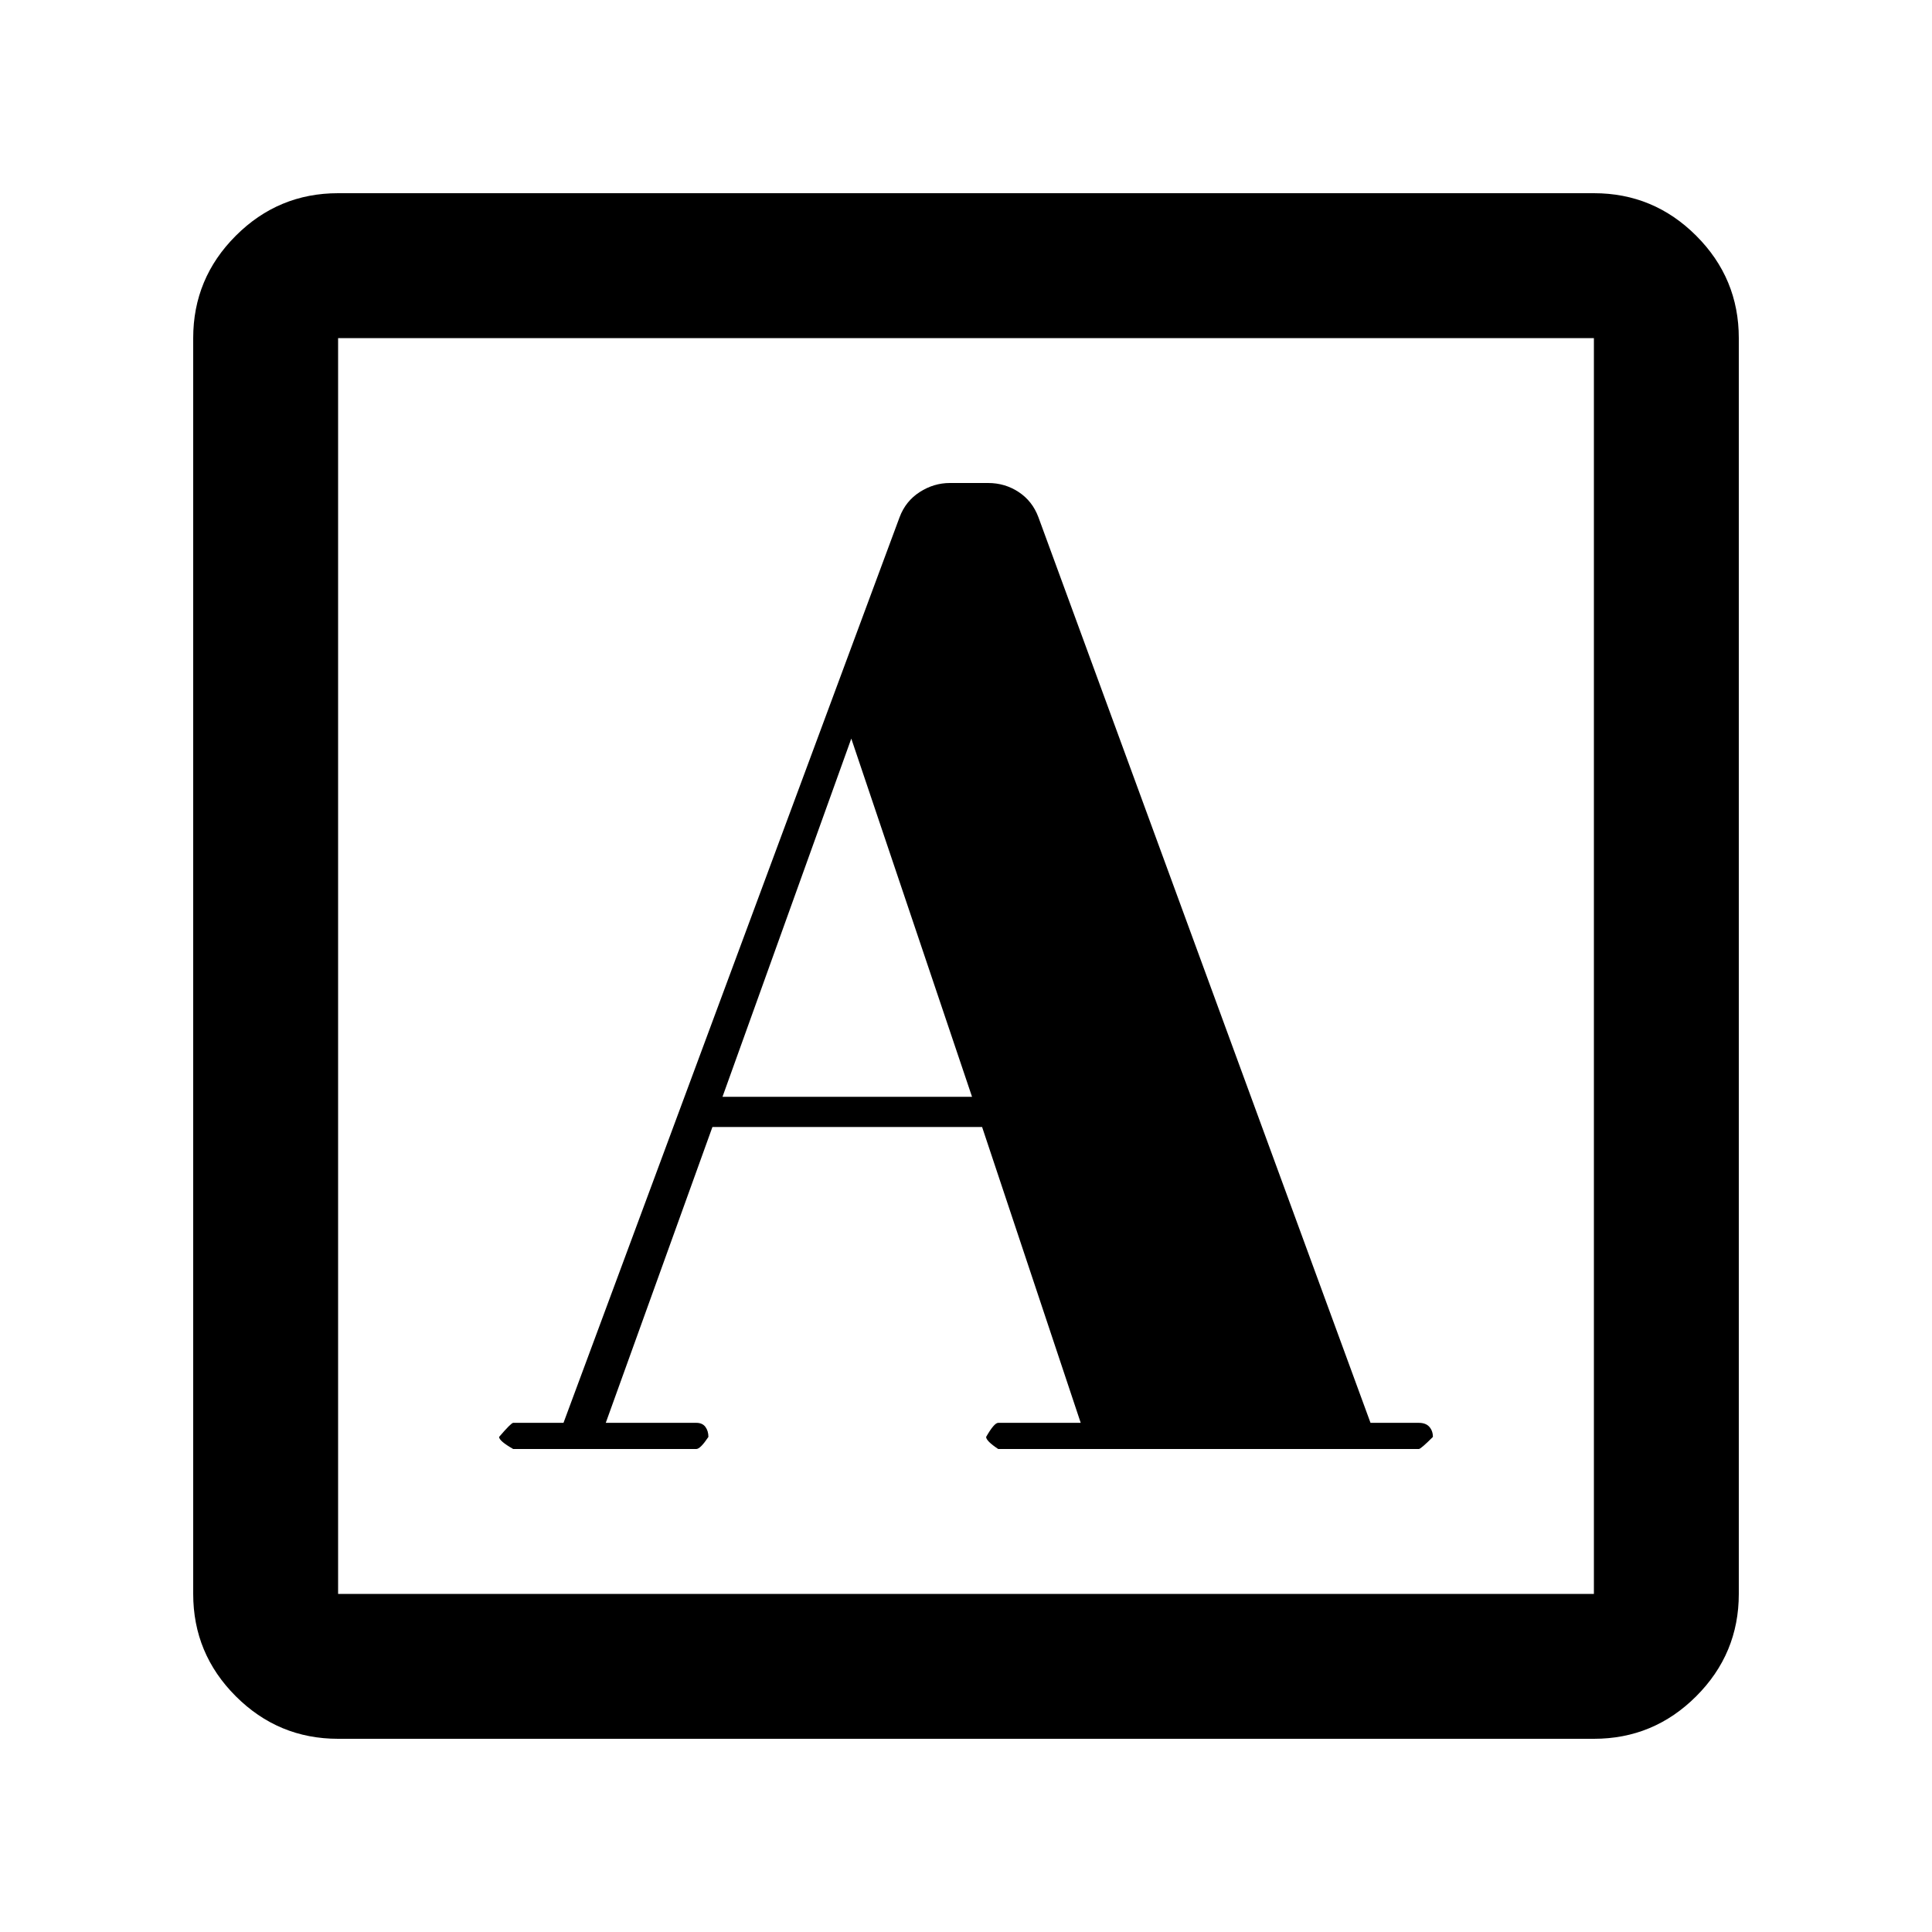 <svg xmlns="http://www.w3.org/2000/svg" height="20" viewBox="0 -960 960 960" width="20"><path d="M280-253h-25q-1 0-7 7 0 2 7 6h91q2 0 6-6 0-3-1.5-5t-4.5-2h-45l53-147h134l49 147h-41q-2 0-6 7 0 2 6 6h209q1 0 7-6 0-3-1.75-5t-5.25-2h-24L515.98-703q-2.98-8-9.79-12.5-6.81-4.5-15.19-4.5h-19q-8 0-15 4.5T447-703L280-253Zm79-162 64-178 60 178H359ZM168-96q-29.7 0-50.85-21.15Q96-138.3 96-168v-624q0-29.7 21.15-50.85Q138.3-864 168-864h624q29.7 0 50.85 21.15Q864-821.7 864-792v624q0 29.7-21.15 50.85Q821.7-96 792-96H168Zm0-72h624v-624H168v624Zm0 0v-624 624Z"/></svg>